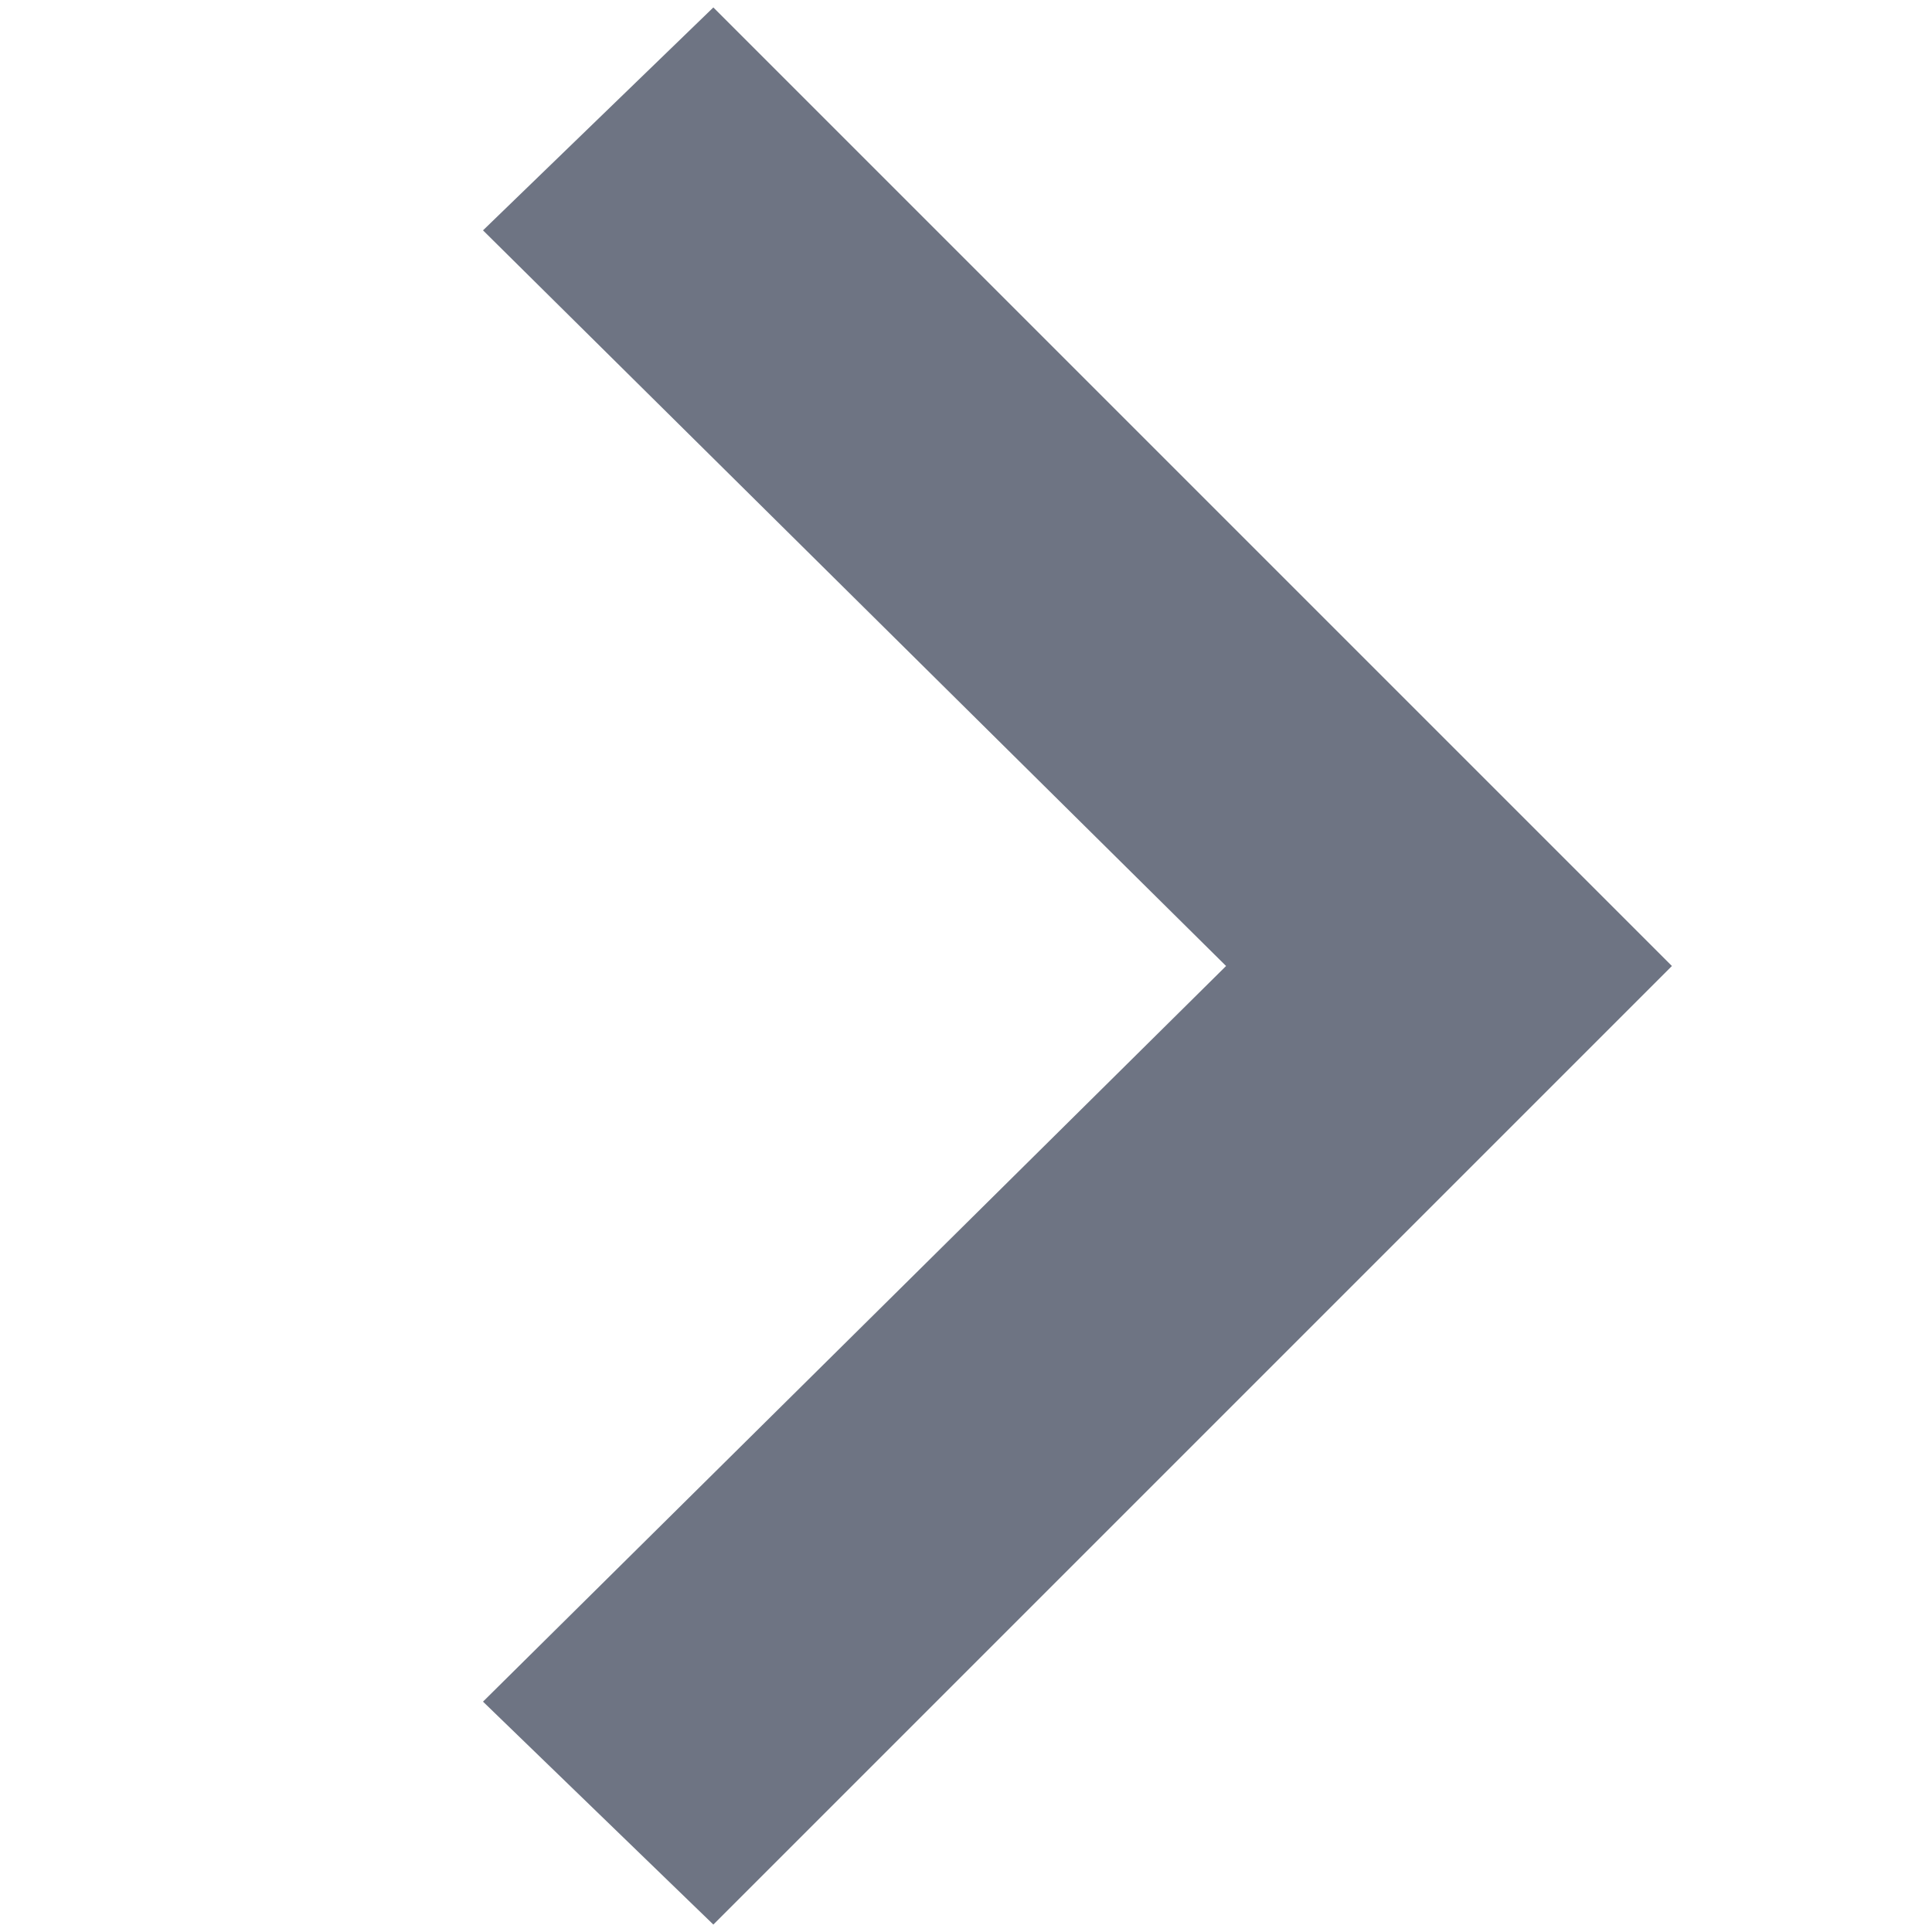 <?xml version="1.0" encoding="utf-8"?>
<!-- Generator: Adobe Illustrator 22.1.0, SVG Export Plug-In . SVG Version: 6.00 Build 0)  -->
<svg version="1.1" id="Слой_1" xmlns="http://www.w3.org/2000/svg" xmlns:xlink="http://www.w3.org/1999/xlink" x="0px" y="0px"
	 viewBox="0 0 26 26" style="enable-background:new 0 0 26 26;" xml:space="preserve">
<style type="text/css">
	.st0{fill:#6E7483;}
</style>
<g>
	<g id="chevron-right">
		<polygon class="st0" points="9.6,0.1 6.5,3.1 16.5,13 6.5,22.9 9.6,25.9 22.5,13 		"/>
	</g>
</g>
</svg>
